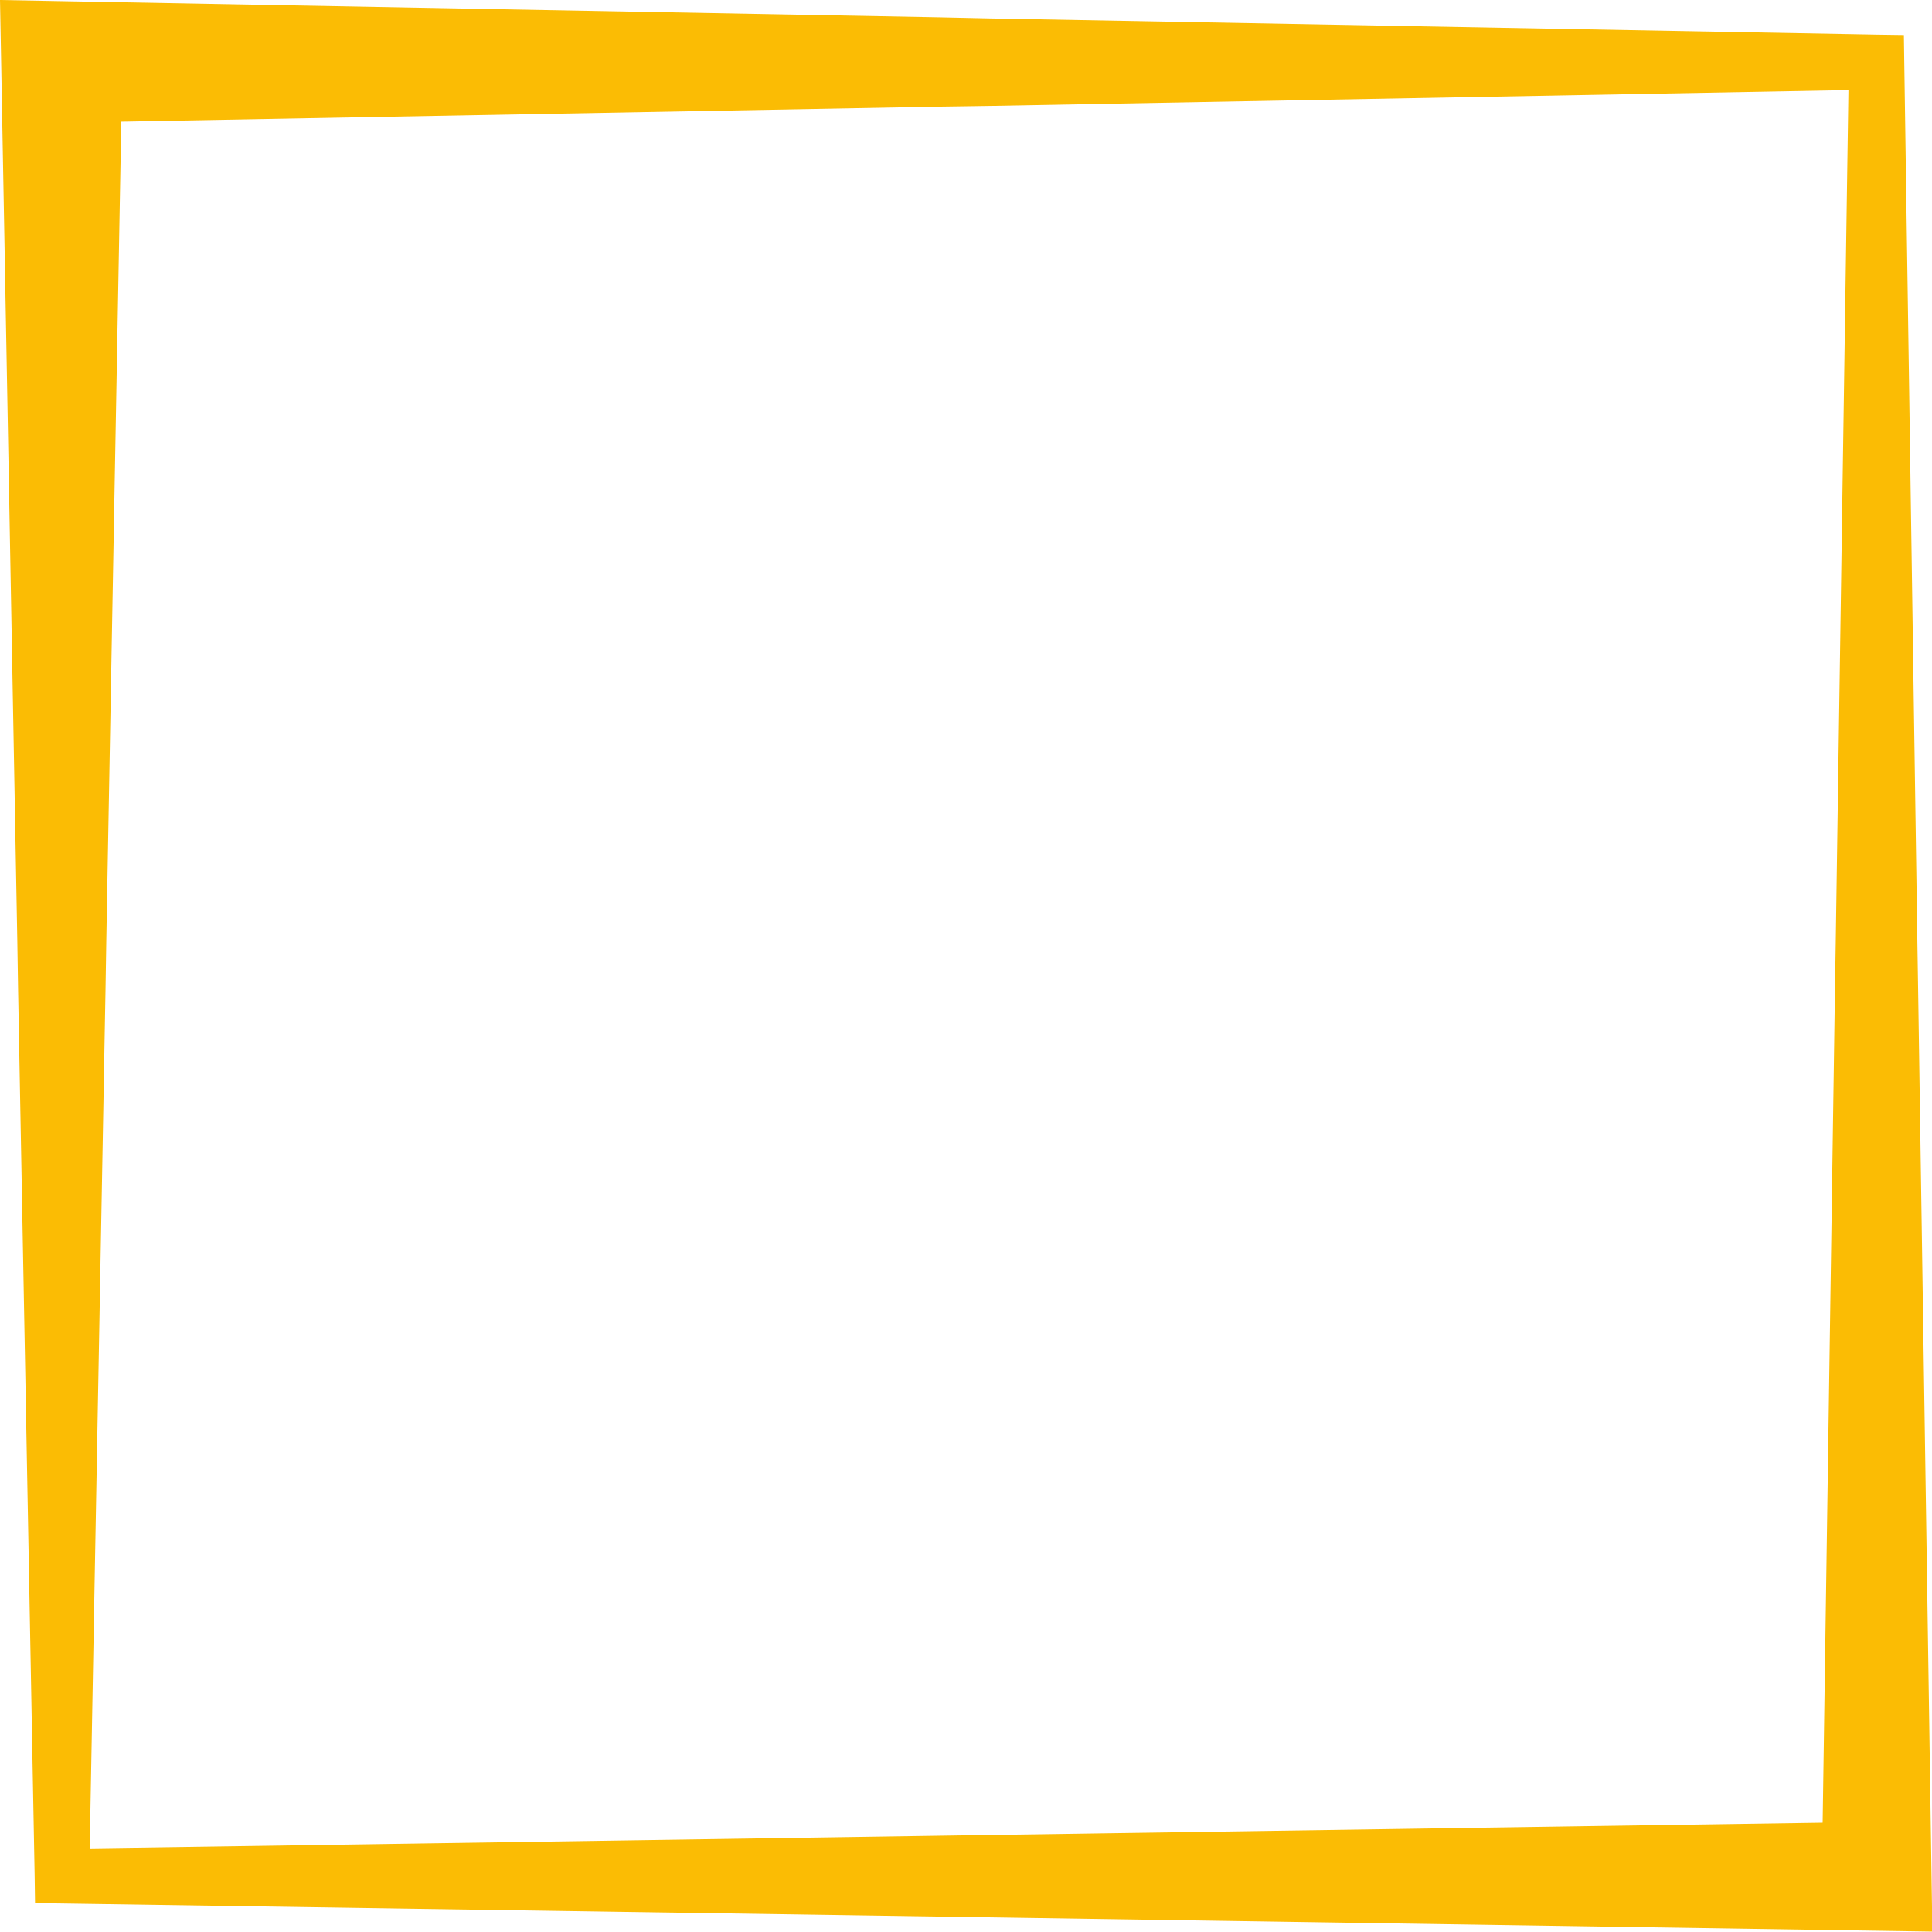 <?xml version="1.0" encoding="UTF-8"?><svg xmlns="http://www.w3.org/2000/svg" xmlns:xlink="http://www.w3.org/1999/xlink" width="375" zoomAndPan="magnify" viewBox="0 0 375 375" 
height="375" preserveAspectRatio="xMidYMid meet" version="1.0"><path fill="rgb(98.43%, 73.729%, 1.569%)" 
d="M 372.309 192.145 L 372.16 182.848 L 369.617 12.035 L 369.543 6.801 L 364.312 6.727 L 192.547
 3.586 L 182.387 3.363 L 12.035 0.223 L 0 0 L 0.223 12.035 L 3.363 182.848 L 3.512 192.145 L 6.727
  364.164 L 6.801 369.395 L 12.035 369.469 L 182.387 372.012 L 192.547 372.16 L 375.074 374.926 Z M 
  356.316 182.848 L 356.164 192.145 L 353.773 353.773 L 192.547 356.164 L 182.387 356.316 L 17.414
   358.781 L 20.48 192.145 L 20.629 182.848 L 23.543 23.617 L 182.387 20.703 L 192.547 20.555
    L 358.781 17.488 Z M 356.316 182.848 " fill-opacity="1" fill-rule="nonzero"/></svg>